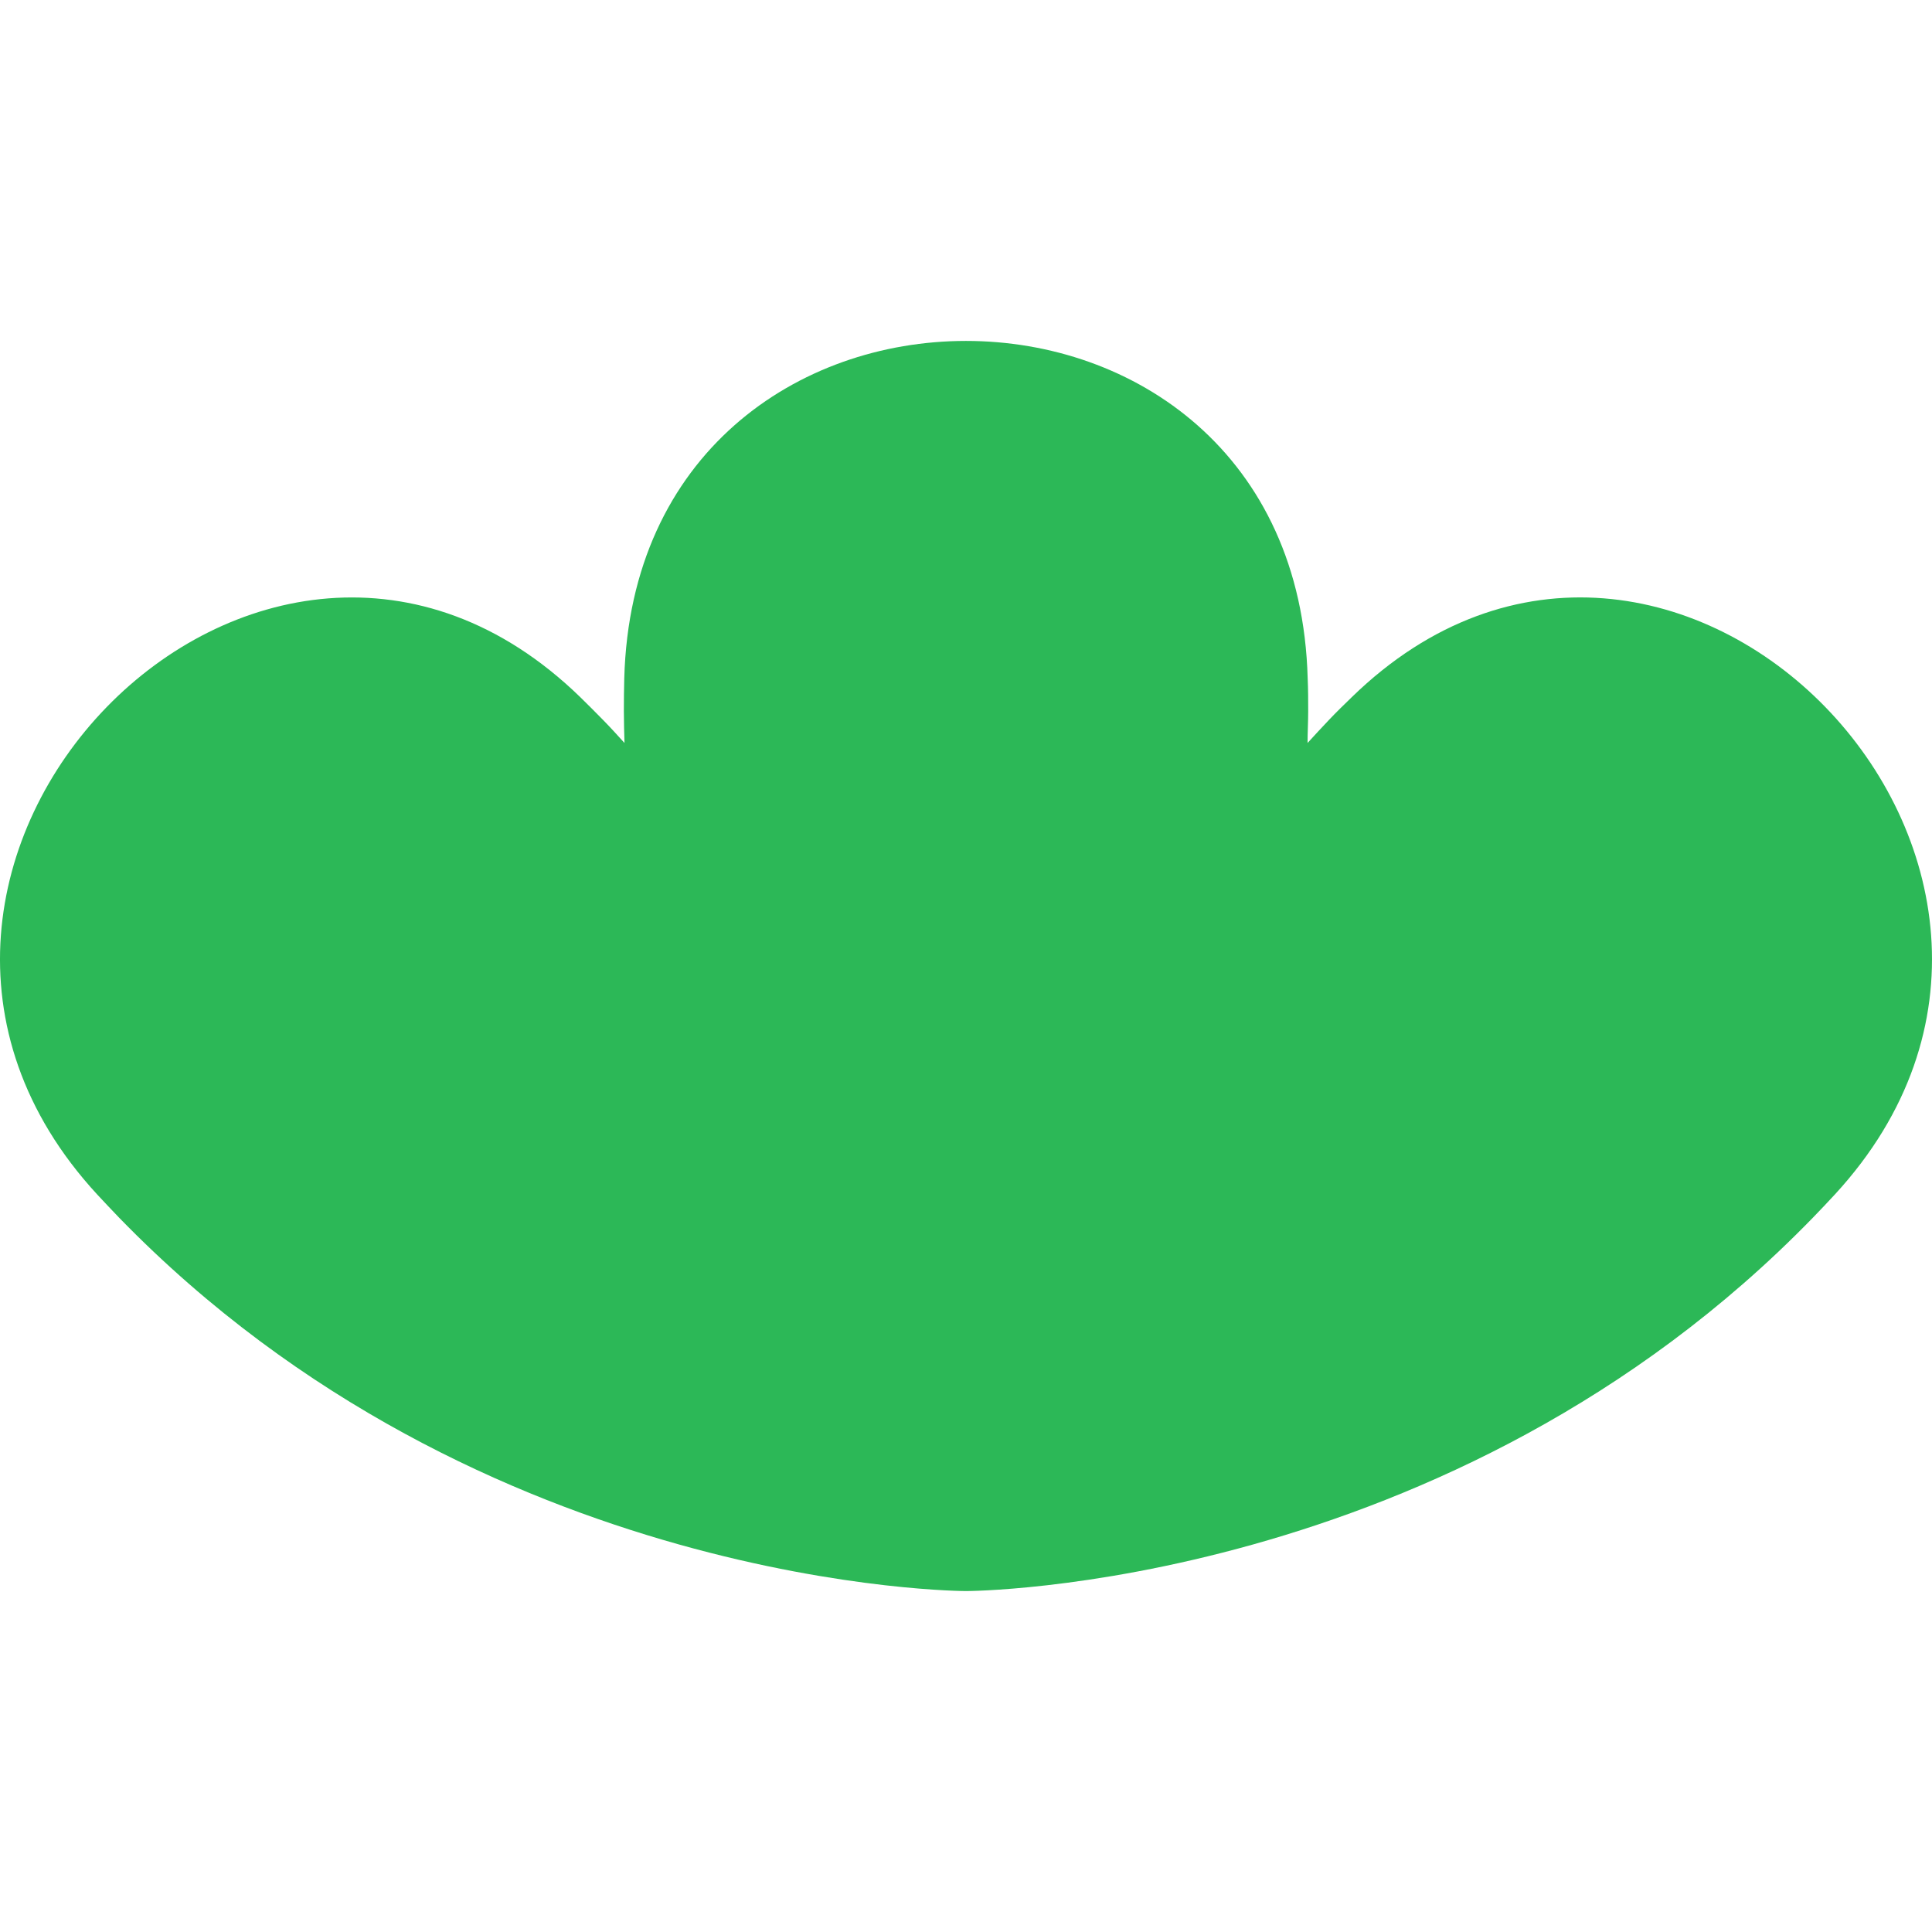 <svg fill="none" xmlns="http://www.w3.org/2000/svg" width="28" height="28" viewBox="11 17 34 22" focusable="false"><script xmlns="" id="argent-x-extension" data-extension-id="{51e0c76c-7dbc-41ba-a45d-c579be84301b}"/><path d="M34.386 23.671C34.257 23.805 34.135 23.941 34.011 24.075C34.011 23.889 34.022 23.698 34.022 23.515C34.022 23.332 34.022 23.13 34.013 22.939C33.801 15.02 22.198 15.02 21.986 22.939C21.981 23.13 21.979 23.322 21.979 23.515C21.979 23.705 21.985 23.892 21.99 24.075C21.868 23.941 21.746 23.805 21.614 23.671C21.483 23.537 21.346 23.4 21.212 23.269C15.613 17.824 7.414 26.27 12.707 32.017C12.835 32.155 12.966 32.293 13.098 32.431C19.485 39 28 39 28 39C28 39 36.516 39 42.902 32.431C43.035 32.294 43.166 32.156 43.294 32.017C48.586 26.264 40.383 17.824 34.789 23.269C34.653 23.4 34.516 23.534 34.386 23.671Z" fill="#2CB857"/></svg>
